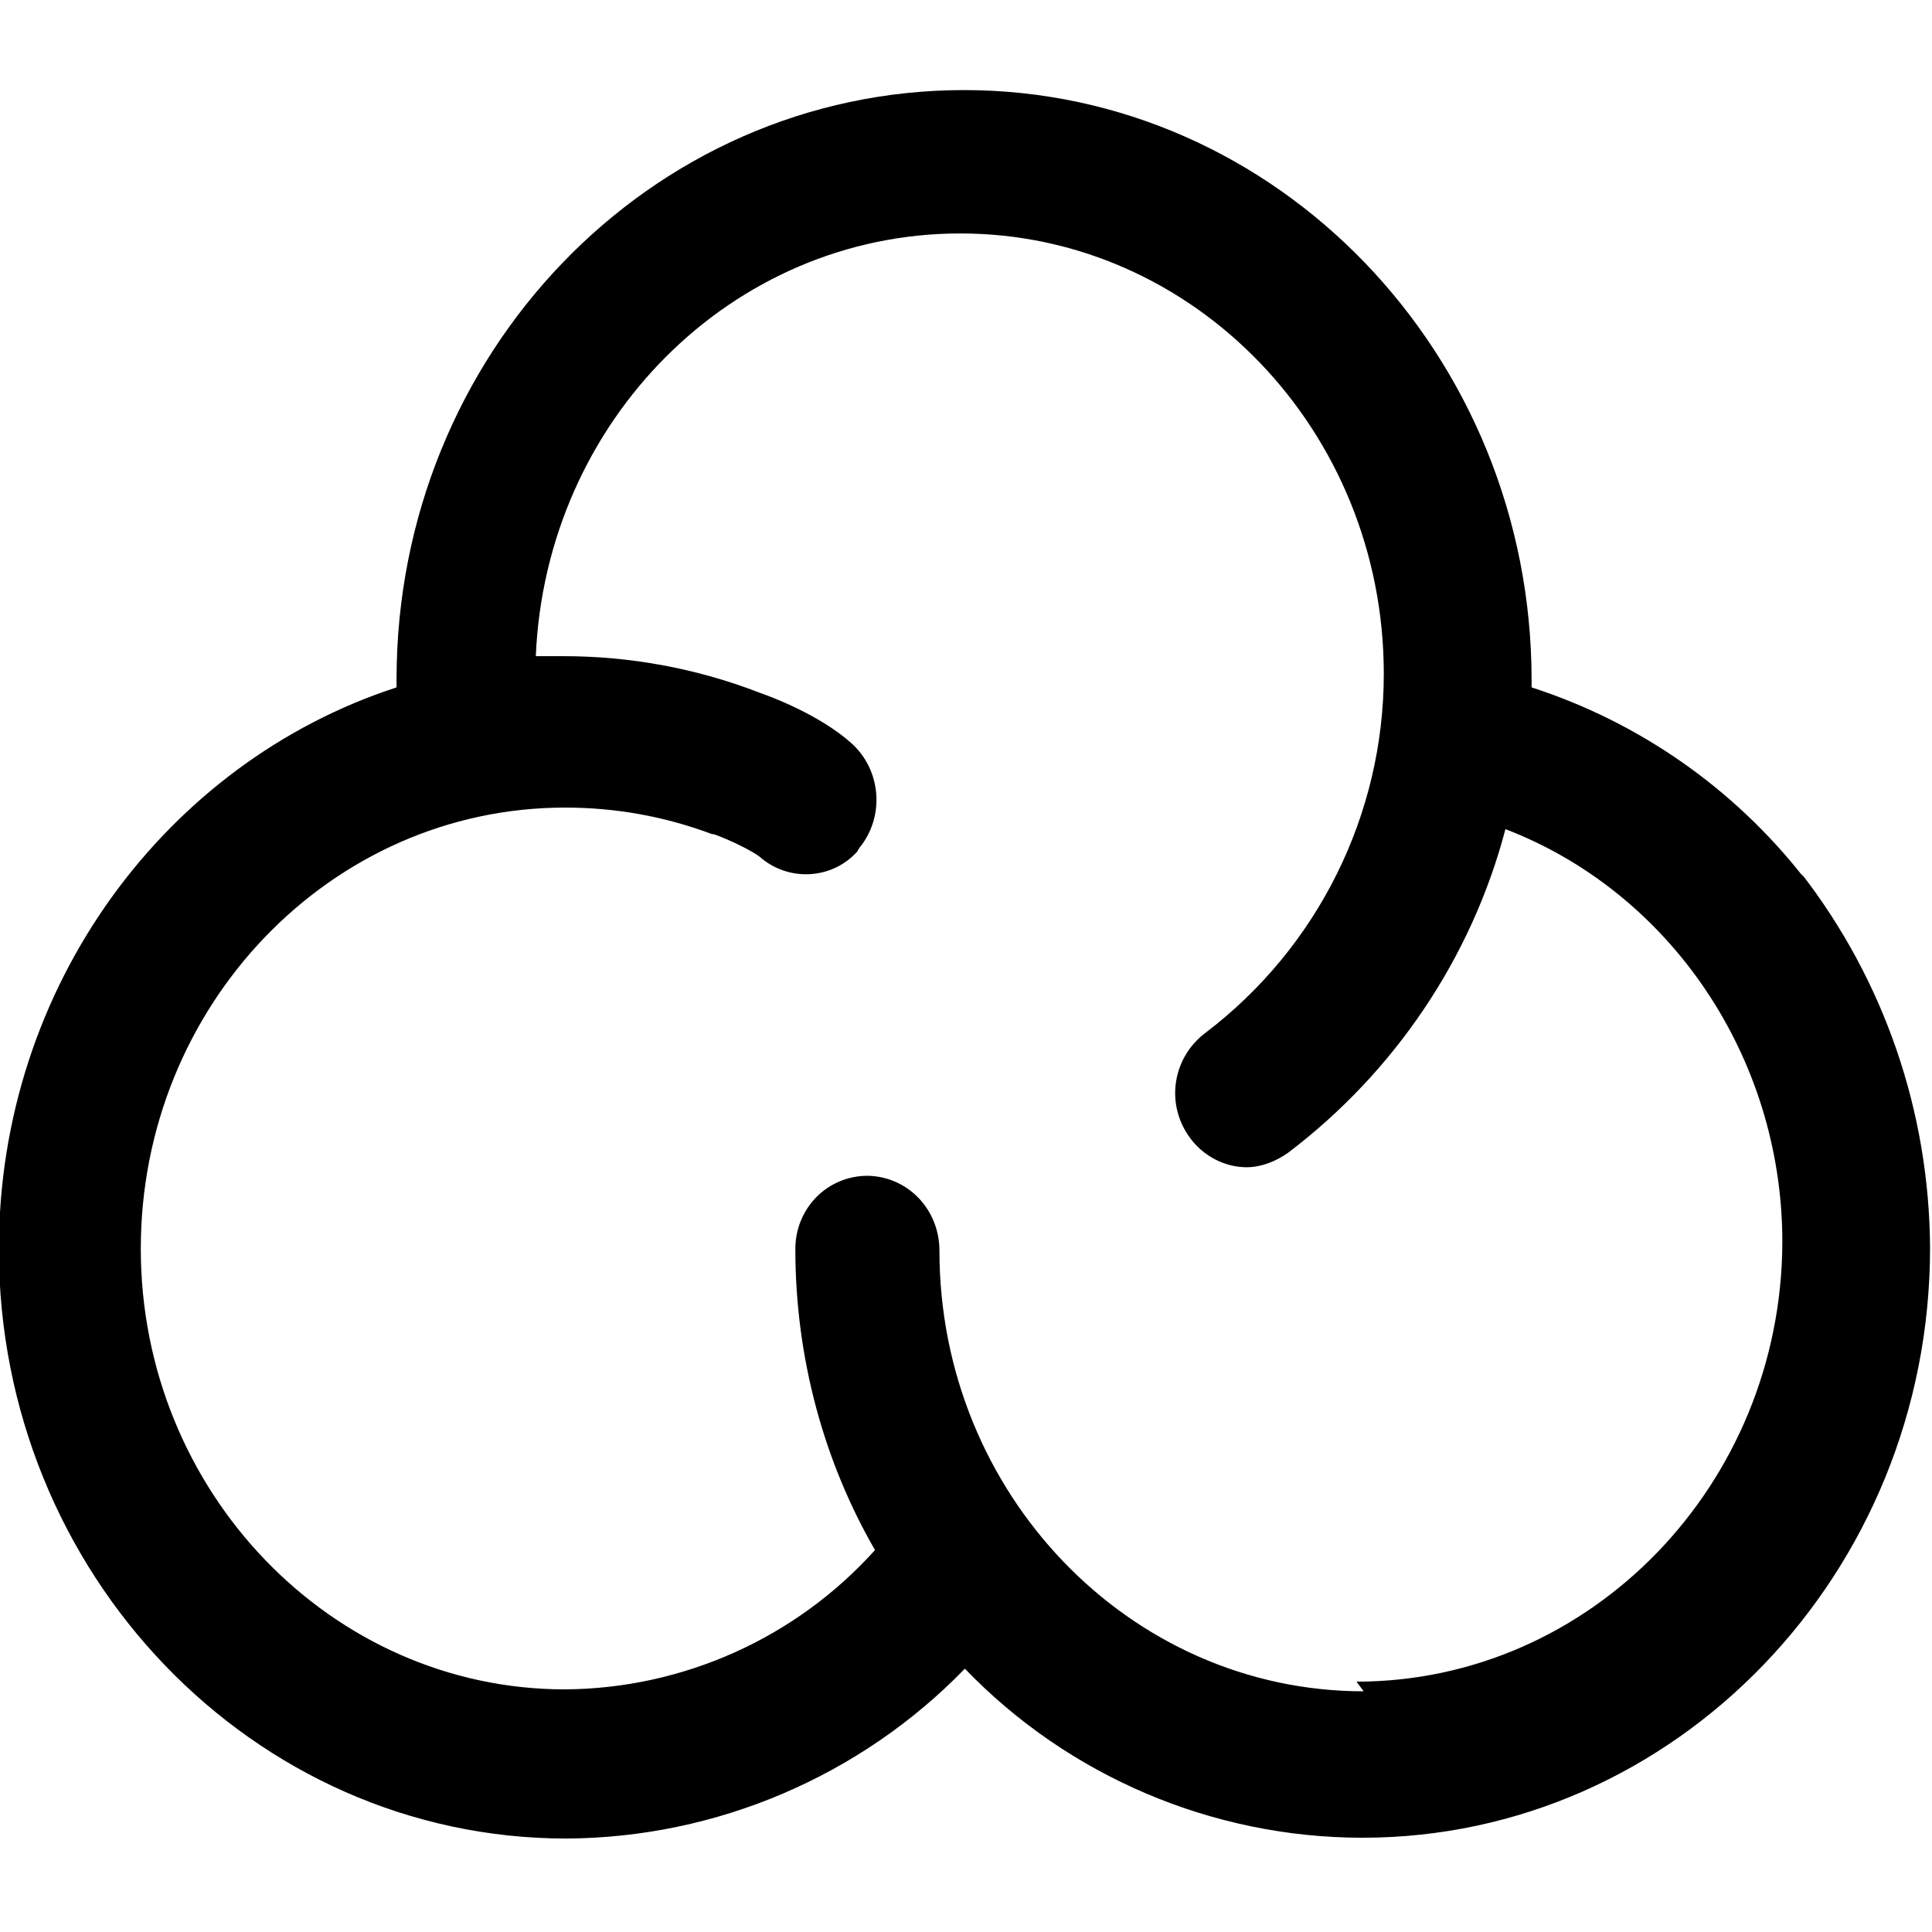 <svg viewBox="0 0 24 24" xmlns="http://www.w3.org/2000/svg"><path d="M22.406 10.9v-.001c-.87-1.11-2.05-1.93-3.38-2.36v-.09c0-4.04-3.16-7.33-7.05-7.33 -3.9 0-7.05 3.282-7.05 7.32v.1c-2.86.93-4.94 3.71-4.94 6.98 0 4.03 3.159 7.32 7.05 7.32h0c1.86-.01 3.65-.77 4.95-2.11v0c1.29 1.34 3.08 2.1 4.94 2.1 3.88 0 7.05-3.282 7.05-7.33v0c-.01-1.69-.57-3.32-1.6-4.65ZM16.94 21.01c-2.91 0-5.27-2.46-5.27-5.474v0c0-.51-.39-.92-.89-.93v0c-.51 0-.9.41-.9.91 0 0 0 0 0 0 0 1.36.36 2.651.99 3.74h-.001c-.98 1.09-2.38 1.72-3.85 1.73 -2.904 0-5.27-2.46-5.27-5.474 0-3.02 2.36-5.48 5.27-5.48 .63 0 1.24.11 1.827.33 0 0 .01 0 .02 0 .2.07.48.21.57.28h0c.35.31.89.29 1.21-.06 .01-.02.02-.03.03-.05v0c.32-.39.27-.97-.1-1.3 -.39-.35-1-.58-1.15-.63l0-.001c-.78-.3-1.6-.45-2.43-.45 -.12 0-.23 0-.34 0C6.78 5.23 9.09 2.9 11.93 2.9c2.9 0 5.26 2.45 5.26 5.47v0c0 1.75-.82 3.4-2.215 4.46v0c-.4.3-.5.86-.21 1.28 .17.25.45.39.72.39v0c.18 0 .36-.07.516-.18h0c1.32-1 2.28-2.42 2.7-4.02 2.035.78 3.44 2.82 3.44 5.13 -.01 3.01-2.38 5.46-5.29 5.46Z"/></svg>